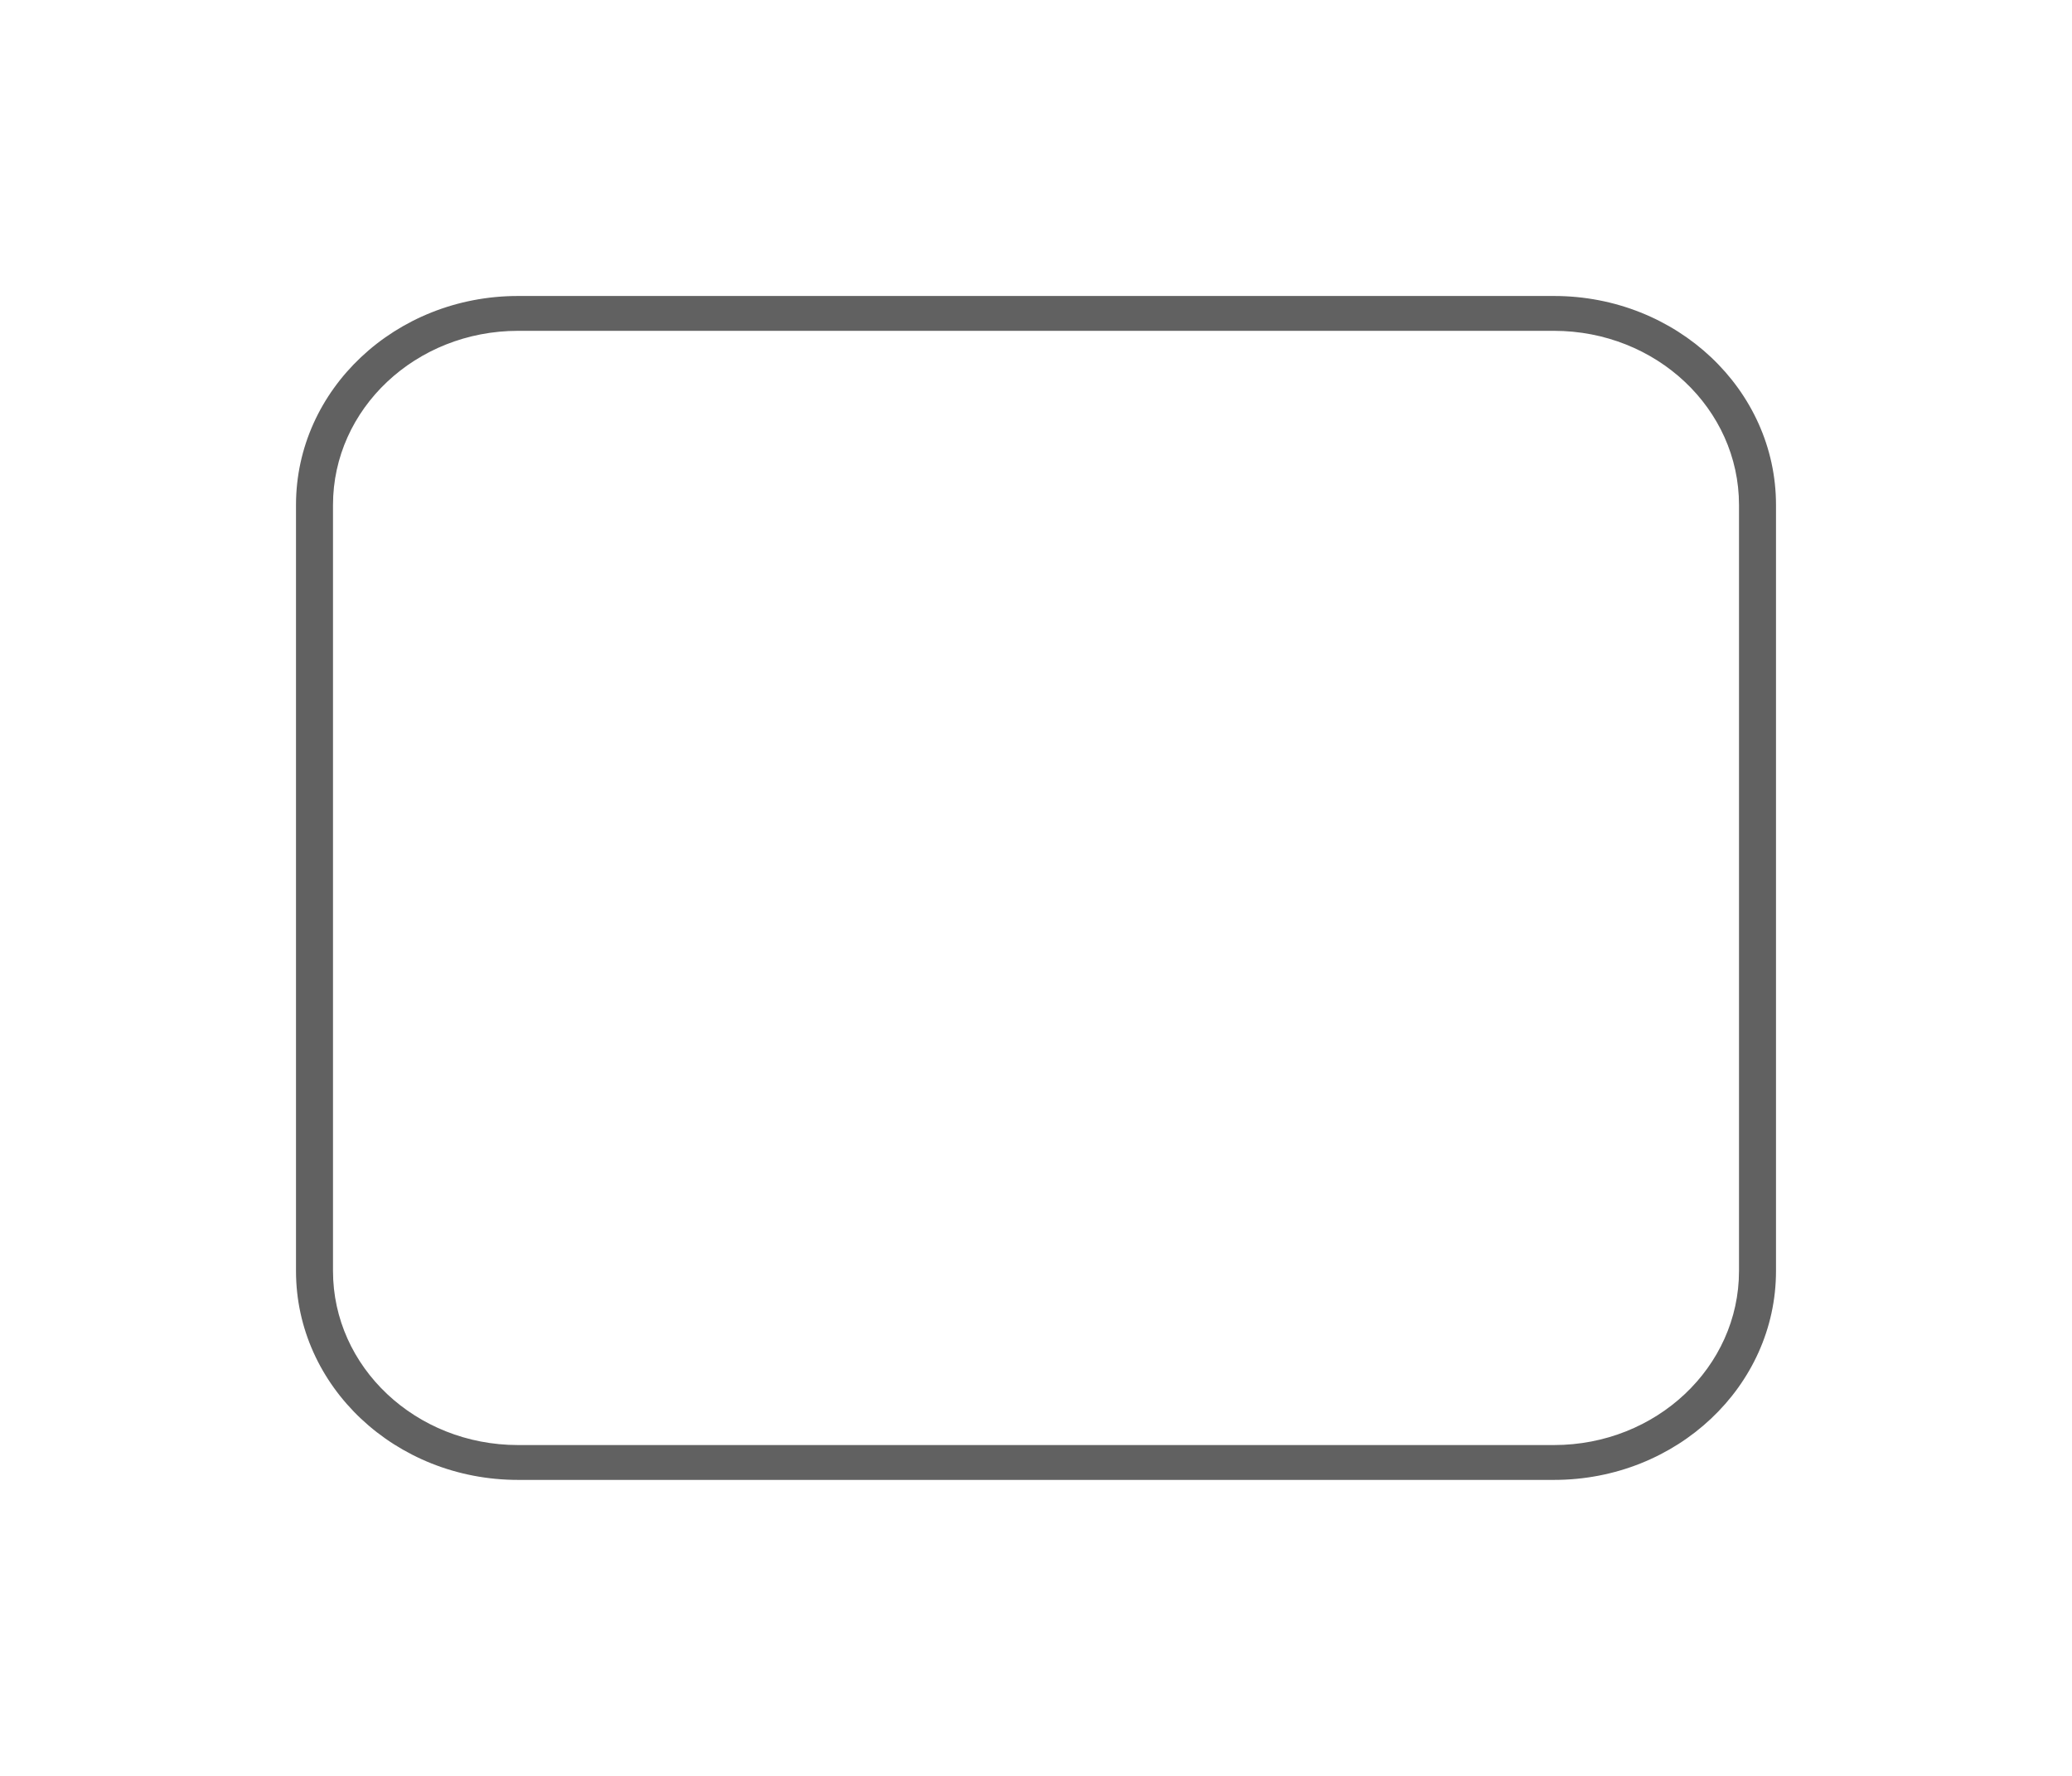 <svg width="28" height="24" viewBox="0 0 28 24" fill="none" xmlns="http://www.w3.org/2000/svg">
<g id="Rectangle 28 (Stroke)" filter="url(#filter0_d_203_403)">
<path fill-rule="evenodd" clip-rule="evenodd" d="M21 0.471H7C5.619 0.471 4.5 1.524 4.5 2.824V13.177C4.5 14.476 5.619 15.529 7 15.529H21C22.381 15.529 23.5 14.476 23.5 13.177V2.824C23.5 1.524 22.381 0.471 21 0.471ZM7 0C5.343 0 4 1.264 4 2.824V13.177C4 14.736 5.343 16 7 16H21C22.657 16 24 14.736 24 13.177V2.824C24 1.264 22.657 0 21 0H7Z" fill="#616161"/>
</g>
<defs>
<filter id="filter0_d_203_403" x="0" y="0" width="28" height="24" filterUnits="userSpaceOnUse" color-interpolation-filters="sRGB">
<feFlood flood-opacity="0" result="BackgroundImageFix"/>
<feColorMatrix in="SourceAlpha" type="matrix" values="0 0 0 0 0 0 0 0 0 0 0 0 0 0 0 0 0 0 127 0" result="hardAlpha"/>
<feOffset dy="4"/>
<feGaussianBlur stdDeviation="2"/>
<feComposite in2="hardAlpha" operator="out"/>
<feColorMatrix type="matrix" values="0 0 0 0 0 0 0 0 0 0 0 0 0 0 0 0 0 0 0.25 0"/>
<feBlend mode="normal" in2="BackgroundImageFix" result="effect1_dropShadow_203_403"/>
<feBlend mode="normal" in="SourceGraphic" in2="effect1_dropShadow_203_403" result="shape"/>
</filter>
</defs>
</svg>
